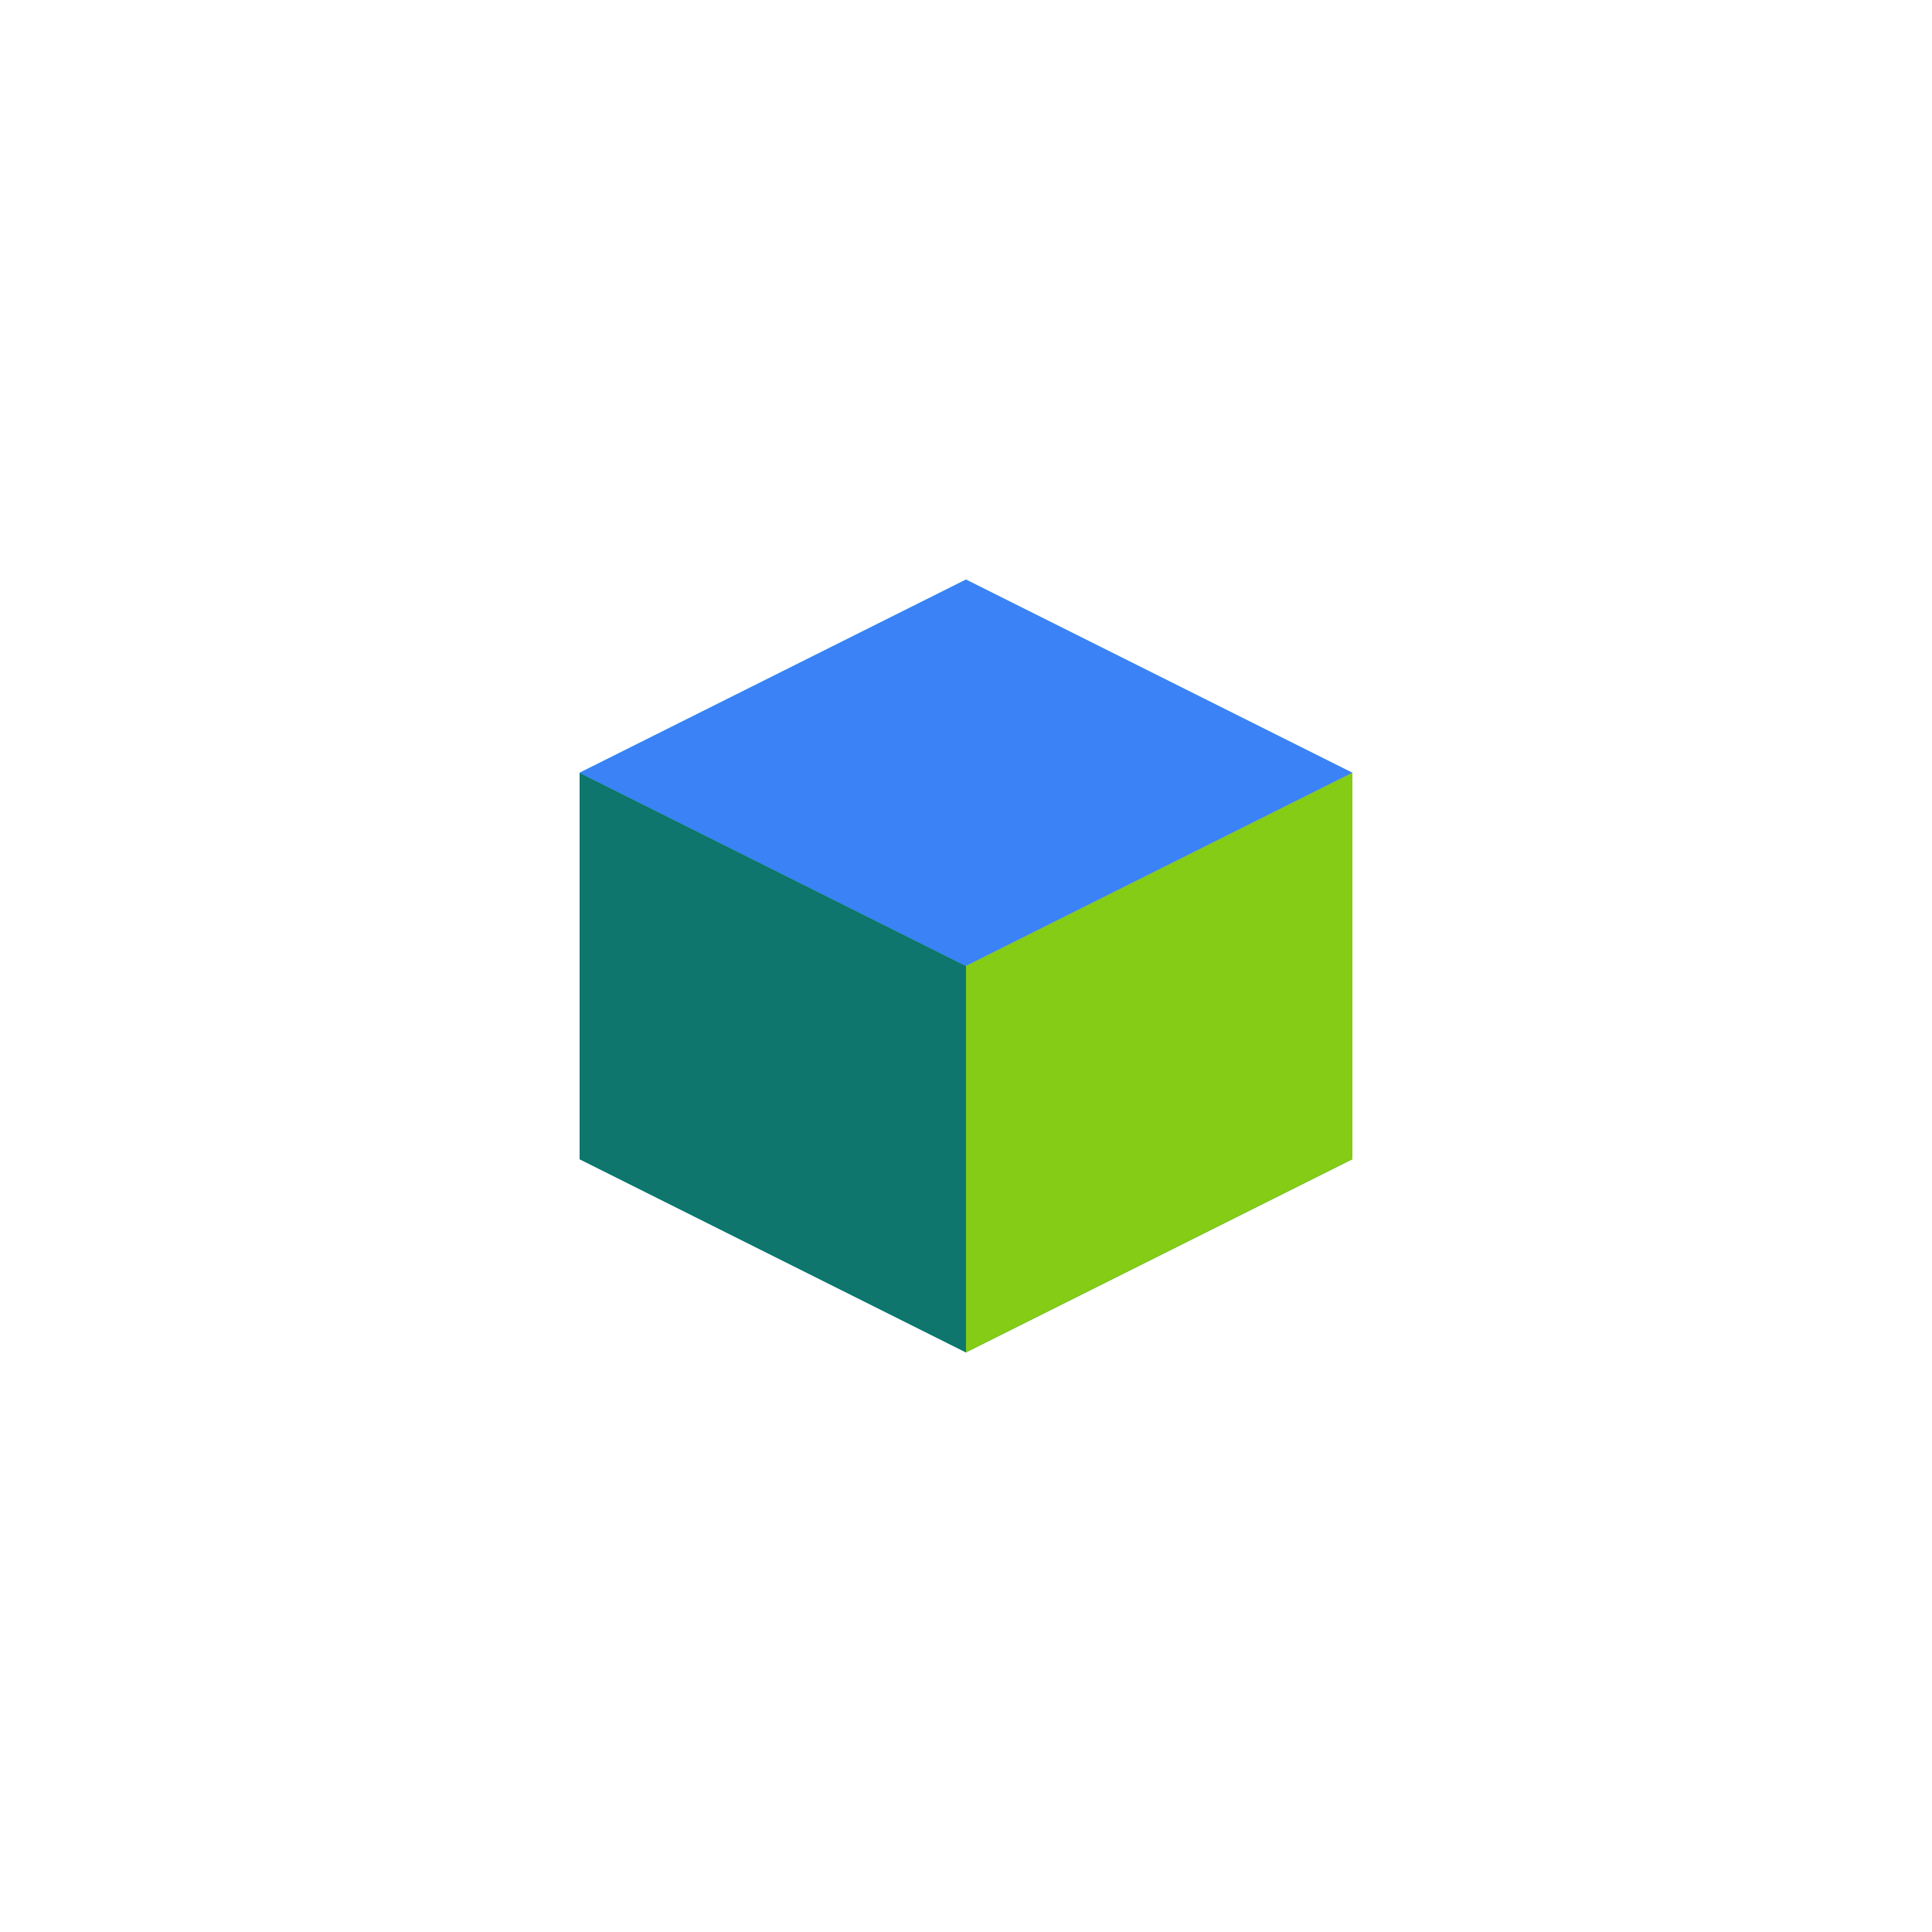<svg width="200" height="200" viewBox="0 0 200 200" fill="none" xmlns="http://www.w3.org/2000/svg">
  <g transform="translate(0, 0)">
    <path d="M60 80L100 60L140 80L100 100L60 80Z" fill="#00B5D8"/>
    <path d="M60 80L60 120L100 140L100 100L60 80Z" fill="#00A3C4"/>
    <path d="M100 100L100 140L140 120L140 80L100 100Z" fill="#38A169"/>
    <path d="M100 60L100 100L140 80L100 60Z" fill="#ECC94B"/>
    <path d="M60 80L100 100L100 140L60 120L60 80Z" fill="#0F766E"/>
    <path d="M100 60L60 80L100 100L140 80L100 60Z" fill="#3B82F6"/>
    <path d="M140 80L100 100L100 140L140 120L140 80Z" fill="#84CC16"/>
  </g>
</svg> 